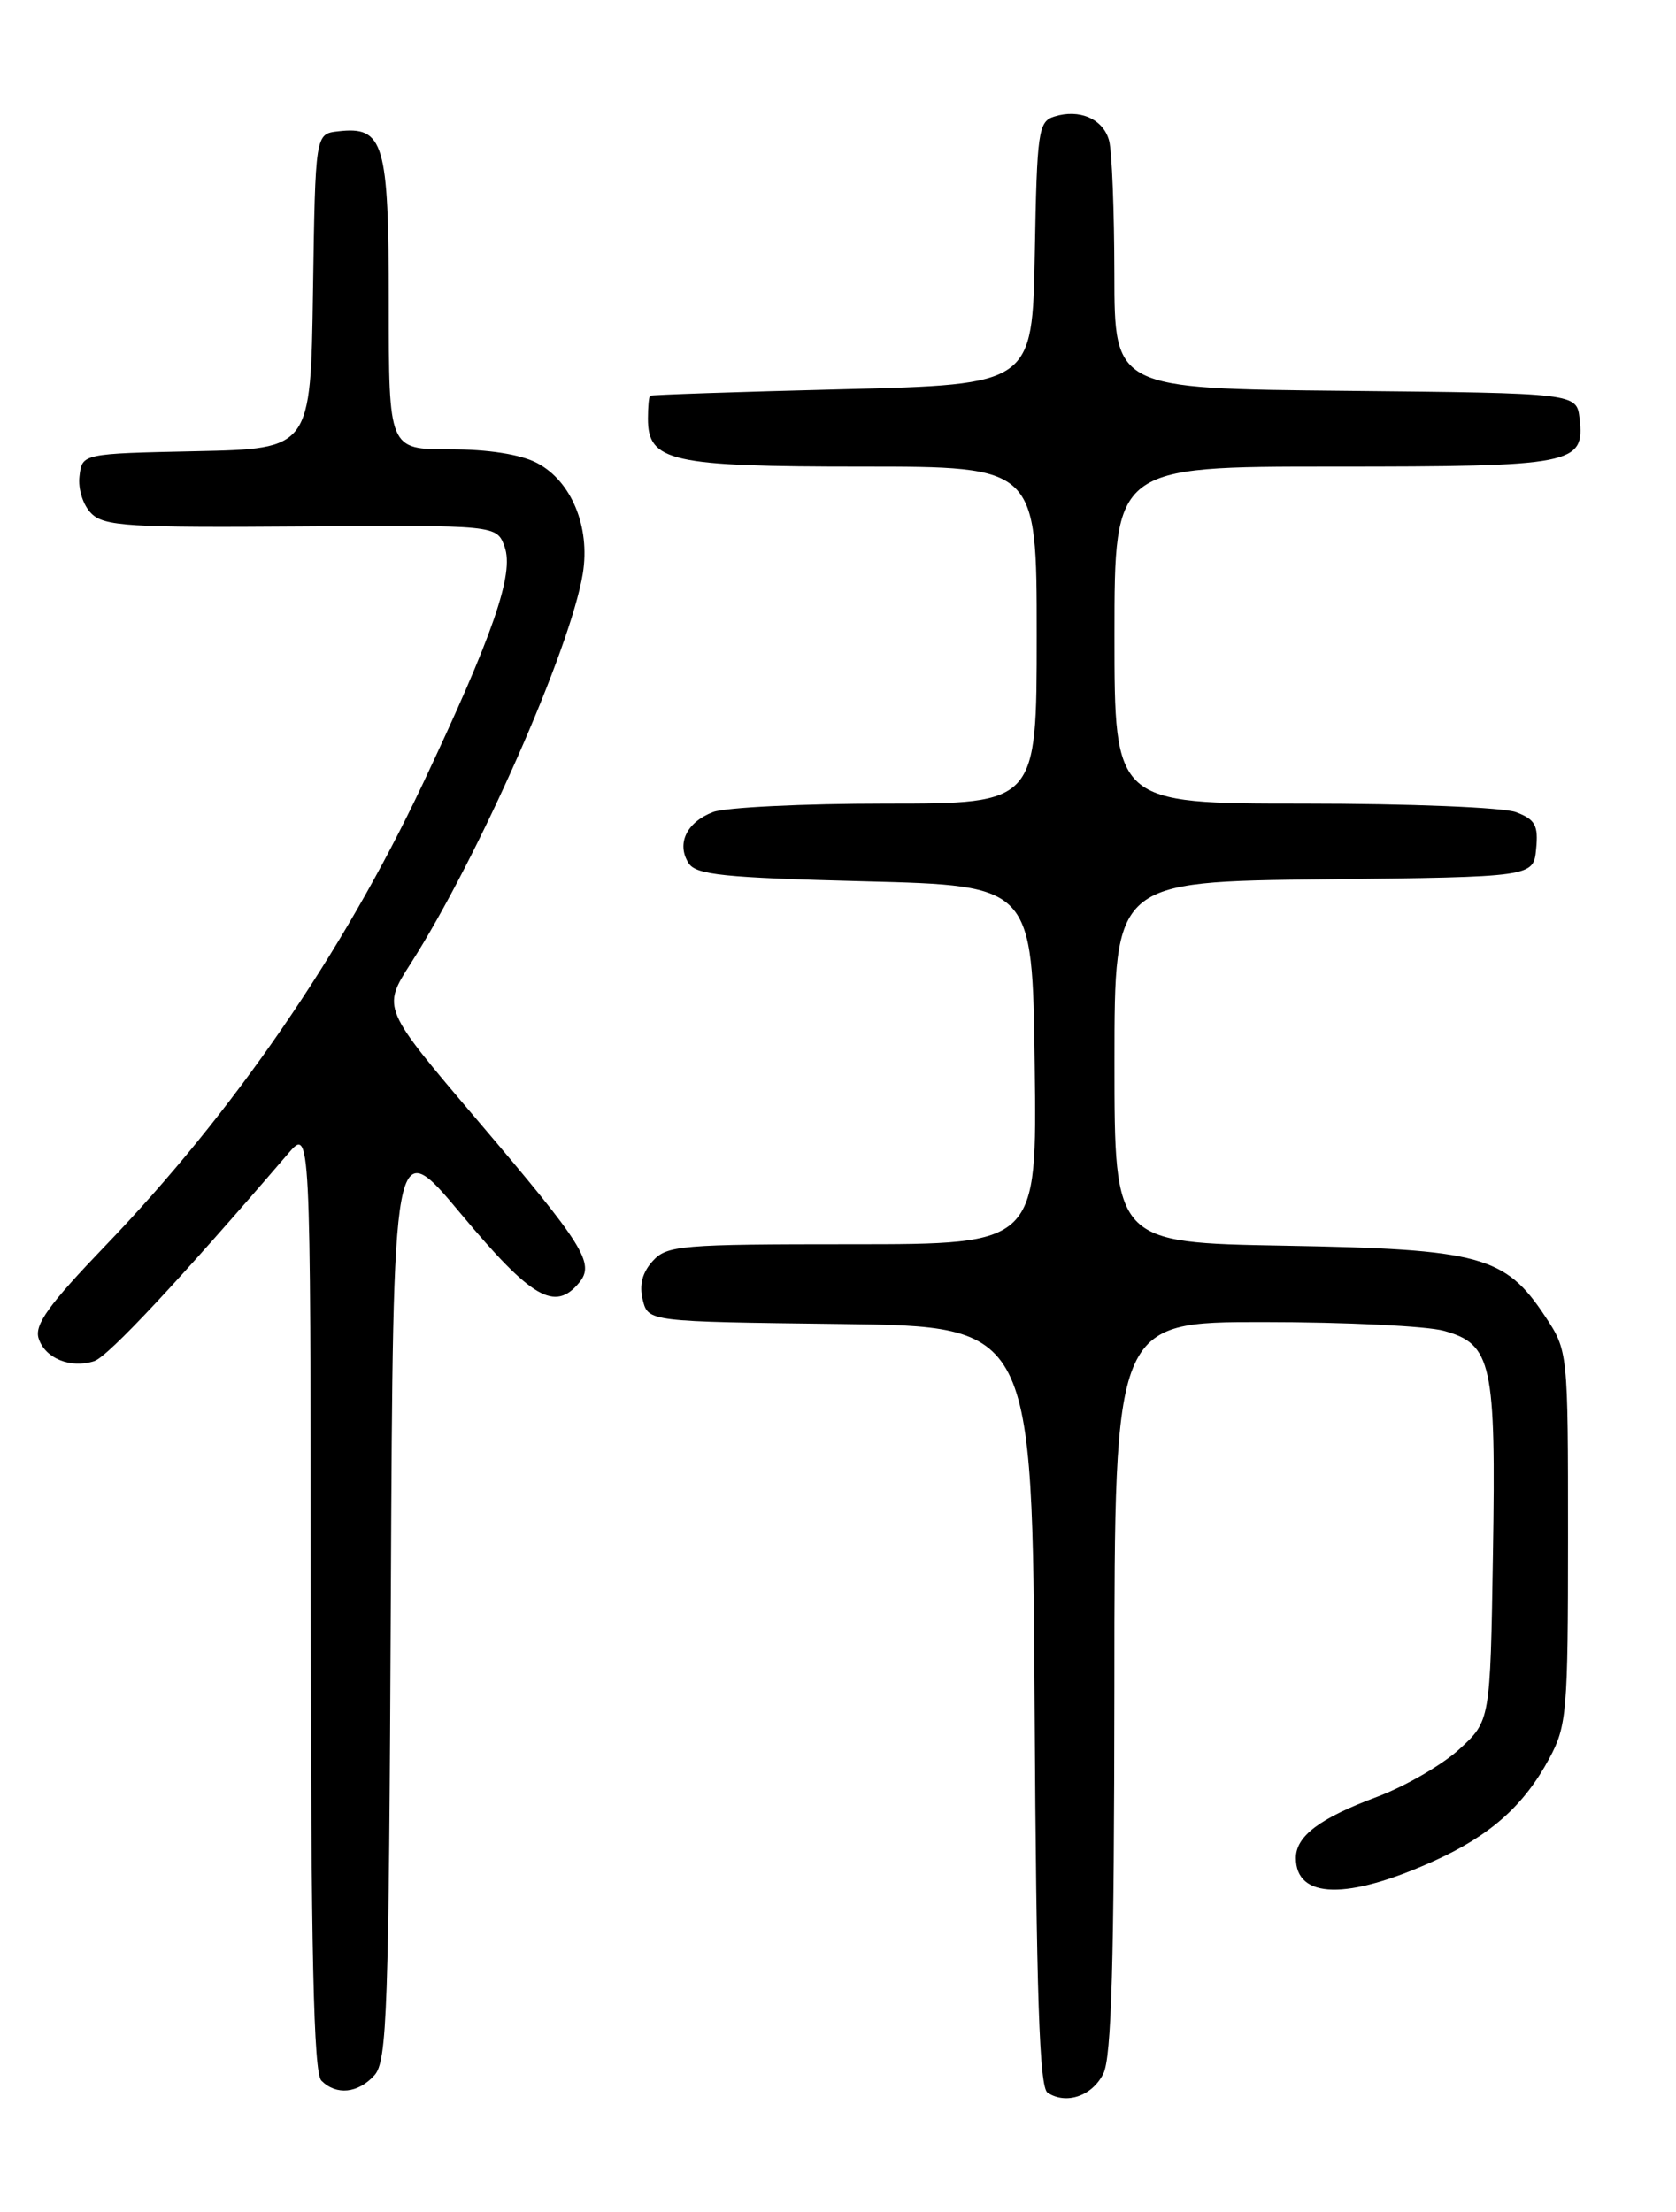 <?xml version="1.0" encoding="UTF-8" standalone="no"?>
<!DOCTYPE svg PUBLIC "-//W3C//DTD SVG 1.1//EN" "http://www.w3.org/Graphics/SVG/1.1/DTD/svg11.dtd" >
<svg xmlns="http://www.w3.org/2000/svg" xmlns:xlink="http://www.w3.org/1999/xlink" version="1.1" viewBox="0 0 194 256">
 <g >
 <path fill="currentColor"
d=" M 127.71 240.00 C 128.66 238.11 128.97 227.22 128.99 195.25 C 129.00 153.00 129.00 153.00 146.25 153.01 C 155.74 153.01 165.14 153.47 167.13 154.02 C 172.69 155.56 173.17 157.75 172.81 179.94 C 172.50 199.16 172.50 199.16 168.91 202.45 C 166.93 204.26 162.66 206.73 159.41 207.95 C 152.75 210.43 150.00 212.51 150.00 215.03 C 150.00 219.79 155.97 219.91 166.00 215.37 C 172.50 212.43 176.39 208.98 179.34 203.50 C 181.36 199.75 181.50 198.13 181.50 177.93 C 181.50 156.35 181.50 156.35 178.84 152.33 C 174.22 145.35 171.34 144.57 148.75 144.17 C 129.00 143.82 129.00 143.82 129.00 122.93 C 129.00 102.04 129.00 102.04 153.25 101.77 C 177.50 101.50 177.50 101.50 177.81 98.25 C 178.08 95.52 177.70 94.84 175.50 94.00 C 174.04 93.44 163.13 93.00 150.93 93.00 C 129.00 93.00 129.00 93.00 129.00 73.50 C 129.00 54.00 129.00 54.00 154.31 54.00 C 182.18 54.00 183.44 53.76 182.84 48.45 C 182.50 45.50 182.50 45.50 155.75 45.23 C 129.00 44.97 129.00 44.97 128.99 31.73 C 128.98 24.46 128.71 17.50 128.38 16.28 C 127.71 13.77 124.95 12.56 122.03 13.49 C 120.19 14.07 120.03 15.19 119.78 29.31 C 119.50 44.50 119.50 44.50 97.50 45.05 C 85.40 45.35 75.39 45.69 75.25 45.80 C 75.11 45.91 75.00 47.10 75.00 48.44 C 75.00 53.42 77.59 54.00 99.72 54.00 C 120.00 54.00 120.00 54.00 120.00 73.50 C 120.00 93.00 120.00 93.00 102.57 93.00 C 92.98 93.00 83.96 93.44 82.54 93.98 C 79.48 95.15 78.28 97.63 79.70 99.89 C 80.56 101.25 83.71 101.58 100.11 102.00 C 119.50 102.50 119.50 102.50 119.77 123.25 C 120.04 144.00 120.04 144.00 98.68 144.00 C 78.73 144.00 77.19 144.13 75.54 145.96 C 74.34 147.29 73.97 148.73 74.40 150.44 C 75.03 152.96 75.03 152.96 97.26 153.23 C 119.50 153.50 119.50 153.50 119.76 197.45 C 119.96 231.07 120.31 241.59 121.26 242.20 C 123.42 243.61 126.41 242.59 127.71 240.00 Z  M 43.34 240.18 C 44.81 238.55 45.01 232.89 45.24 184.72 C 45.50 131.08 45.50 131.08 53.40 140.54 C 61.52 150.26 64.23 151.84 67.02 148.47 C 68.90 146.22 67.63 144.19 55.21 129.59 C 44.23 116.68 44.23 116.68 47.52 111.54 C 55.37 99.26 66.03 75.13 67.46 66.38 C 68.34 60.96 66.13 55.64 62.13 53.57 C 60.22 52.58 56.49 52.00 52.05 52.00 C 45.00 52.00 45.00 52.00 45.00 35.07 C 45.00 16.48 44.44 14.58 39.12 15.20 C 36.50 15.50 36.50 15.50 36.23 33.72 C 35.96 51.94 35.96 51.94 22.73 52.22 C 9.50 52.50 9.50 52.50 9.20 55.12 C 9.02 56.60 9.62 58.48 10.57 59.42 C 12.04 60.90 14.90 61.08 34.87 60.93 C 57.50 60.77 57.50 60.77 58.41 63.29 C 59.53 66.40 57.11 73.42 48.91 90.78 C 39.65 110.37 27.00 128.78 12.18 144.19 C 5.64 151.00 3.97 153.32 4.47 154.89 C 5.20 157.20 8.14 158.41 10.90 157.53 C 12.49 157.03 20.87 148.06 33.36 133.50 C 35.94 130.50 35.94 130.50 35.97 185.05 C 35.99 226.11 36.30 239.90 37.20 240.80 C 38.93 242.53 41.44 242.28 43.34 240.18 Z "/>
</g>
</svg>
